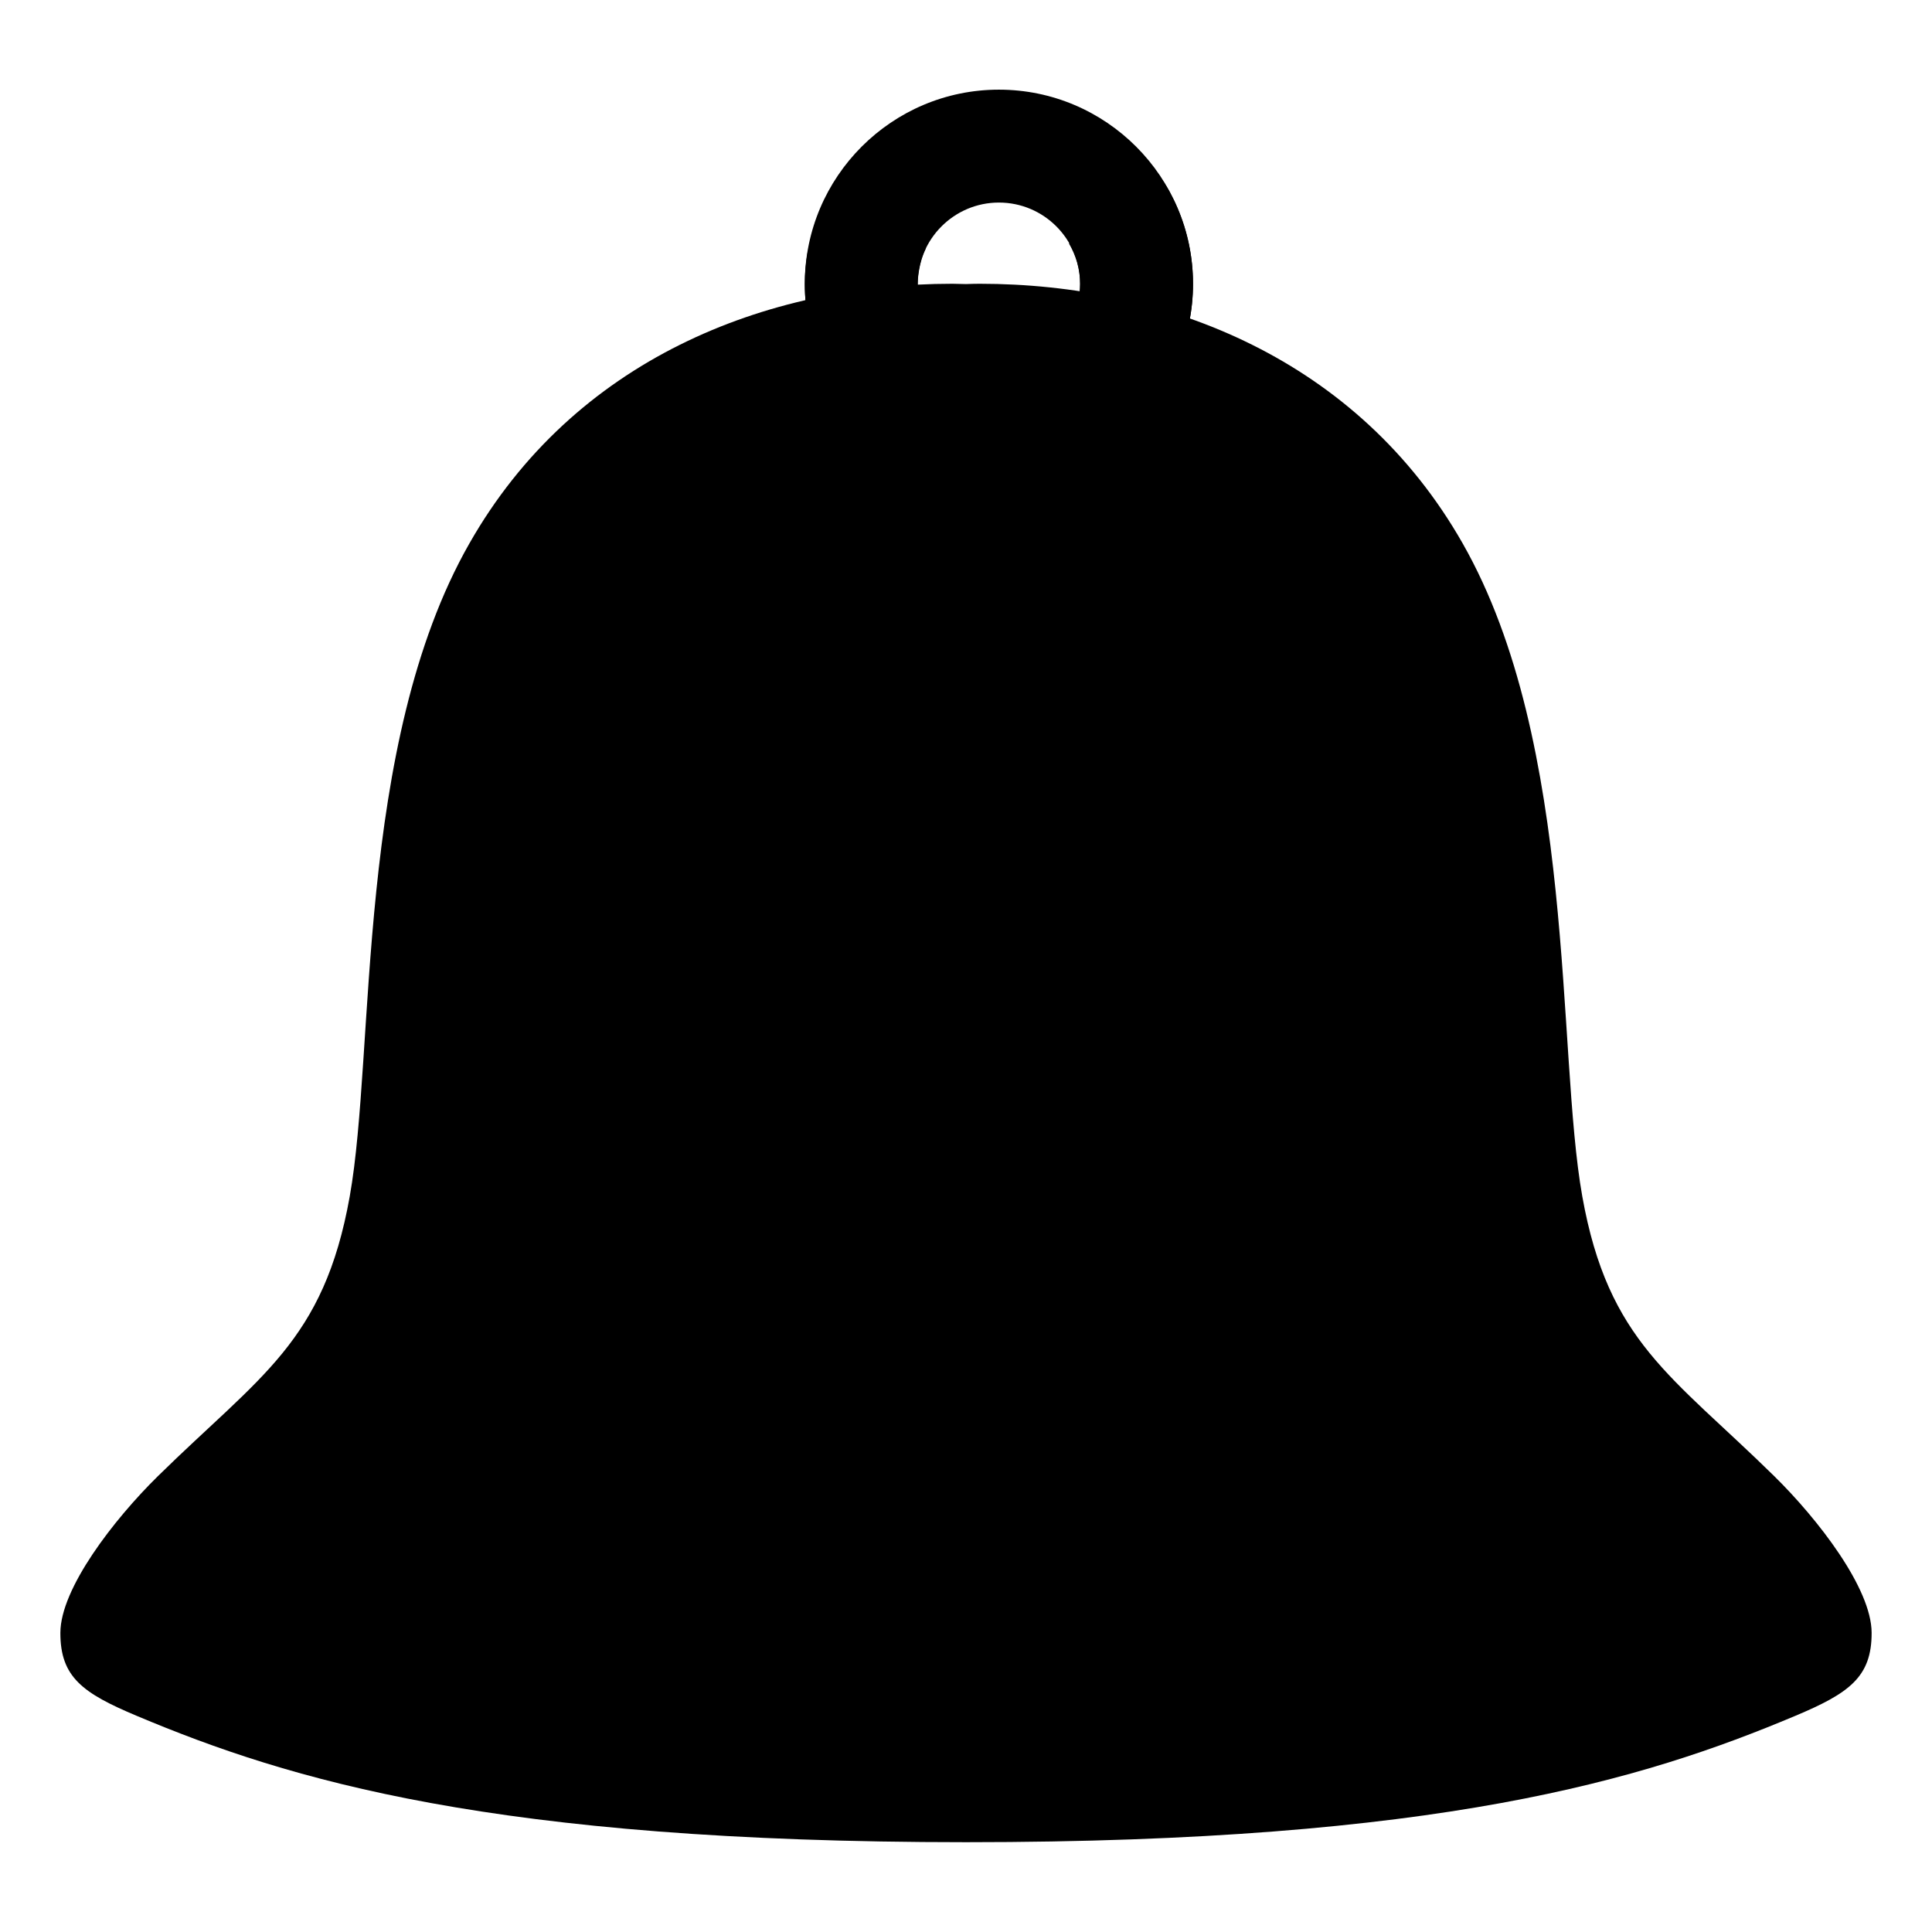 <svg width="128" height="128" viewBox="0 0 128 128" fill="none" xmlns="http://www.w3.org/2000/svg">
<path d="M53.32 18.8C53.32 11.71 59.09 5.94 66.18 5.94C73.27 5.94 79.04 11.71 79.04 18.8C79.04 25.89 73.27 31.66 66.18 31.66C59.09 31.66 53.32 25.9 53.32 18.8ZM60.8 18.8C60.8 21.77 63.21 24.18 66.18 24.18C69.15 24.18 71.56 21.77 71.56 18.8C71.56 15.83 69.15 13.42 66.18 13.42C63.21 13.42 60.8 15.84 60.8 18.8Z" fill="#E2A610" style="fill:#E2A610;fill:color(display-p3 0.886 0.651 0.063);fill-opacity:1;"/>
<path d="M77.24 12.28C77.24 12.28 77.81 14.55 75.18 15.79C72.55 17.02 70.81 16.11 70.81 16.11C71.28 16.91 71.56 17.82 71.56 18.81C71.56 21.78 69.15 24.19 66.18 24.19C63.21 24.19 60.8 21.78 60.8 18.81C60.8 18.51 60.87 17.38 61.35 16.44C56.89 18.56 53.5 16.75 53.5 16.75C53.39 17.42 53.32 18.11 53.32 18.81C53.32 25.9 59.09 31.67 66.18 31.67C73.27 31.67 79.04 25.9 79.04 18.8C79.04 16.42 78.38 14.19 77.24 12.28Z" fill="#9E740B" style="fill:#9E740B;fill:color(display-p3 0.62 0.455 0.043);fill-opacity:1;"/>
<path d="M10.46 97.8C17.23 91.15 21.45 88.91 23.17 79.27C24.89 69.63 23.51 49.32 31.09 36.02C38.01 23.84 50.71 18.8 63.1 18.8C63.4 18.8 63.7 18.82 64 18.82C64.3 18.81 64.6 18.8 64.9 18.8C77.29 18.8 89.99 23.84 96.91 36.01C104.48 49.32 103.11 69.63 104.83 79.26C106.55 88.9 110.77 91.14 117.54 97.79C120.46 100.66 123.99 105.23 124 108.17C124.01 111.11 122.51 112.18 118.94 113.68C108.84 117.93 95.34 122.05 64 122.05C32.66 122.05 19.16 117.93 9.06 113.68C5.49 112.18 3.99 111.12 4 108.17C4.01 105.24 7.54 100.67 10.46 97.8Z" fill="#FFCA28" style="fill:#FFCA28;fill:color(display-p3 1 0.792 0.157);fill-opacity:1;"/>
<path d="M113.7 108.38C113.7 103.95 91.45 100.36 64 100.36C36.55 100.36 14.3 103.95 14.3 108.38C14.3 112.81 36.55 118.1 64 118.1C91.45 118.1 113.7 112.81 113.7 108.38Z" fill="#4E342E" style="fill:#4E342E;fill:color(display-p3 0.306 0.204 0.18);fill-opacity:1;"/>
<path d="M93.84 44.79C94.21 46.2 94.52 47.61 94.77 48.99C96.04 56.05 95.81 63.29 96.38 70.44C97.15 80.01 98.85 85.05 102.72 89.55C103.23 90.14 102.71 91.05 101.94 90.93C96.77 90.14 92.62 89.35 87.89 86.23C80.83 81.58 79.09 72.83 79.04 64.97C78.96 53.27 79.18 41.94 78.25 37.64C76.96 31.65 75.76 28.46 73.8 25.55C70.81 21.11 82.42 27.27 84.24 28.64C89.31 32.47 92.22 38.63 93.84 44.79Z" fill="#E2A610" style="fill:#E2A610;fill:color(display-p3 0.886 0.651 0.063);fill-opacity:1;"/>
<path d="M30.89 60.32C30.77 52.74 30.83 44.9 33.85 37.94C35.66 33.78 38.73 30.03 42.65 27.7C45.73 25.87 51.99 23.85 54.24 28C54.69 28.83 54.87 29.8 54.9 30.75C54.98 34.06 53.26 37.12 51.59 39.98C46.65 48.46 44.68 57.73 42.07 67.13C41 71.01 39.64 74.88 37.31 78.16C35.71 80.41 26.8 88.41 28.84 81.18C30.8 74.19 31 67.6 30.89 60.32Z" fill="#FFF59D" style="fill:#FFF59D;fill:color(display-p3 1 0.961 0.616);fill-opacity:1;"/>
<path d="M51.64 106.399C51.517 104.684 50.525 103.757 48.34 103.159C43.81 101.923 38.28 102.568 35.161 104.516C31.888 106.556 34.905 116.469 43.157 115.926C51.409 115.384 51.736 107.706 51.64 106.399Z" fill="#E2A610" style="fill:#E2A610;fill:color(display-p3 0.886 0.651 0.063);fill-opacity:1;"/>
<path d="M33.25 91.79C24.47 93.33 18.11 96.66 15.36 99.36C13.18 101.49 13.18 103.17 17.02 101.42C19.91 100.1 29.17 97.42 37.28 96.61C51.21 95.21 59.81 95.18 61.24 95.21C64.59 95.28 64.87 92.7 58.1 91.79C51.33 90.89 42.03 90.26 33.25 91.79Z" fill="#FFF59D" style="fill:#FFF59D;fill:color(display-p3 1 0.961 0.616);fill-opacity:1;"/>
<path d="M39.497 114.212C40.707 114.935 42.269 115.223 43.531 114.599C44.792 113.974 45.522 112.273 44.802 111.068C44.52 110.595 44.067 110.254 43.615 109.943C42.367 109.093 41 108.421 39.566 107.954C39.003 107.771 38.411 107.609 37.815 107.689C37.228 107.757 36.63 108.107 36.437 108.671C35.596 110.981 37.724 113.166 39.497 114.212Z" fill="#FFF59D" style="fill:#FFF59D;fill:color(display-p3 1 0.961 0.616);fill-opacity:1;"/>
</svg>
